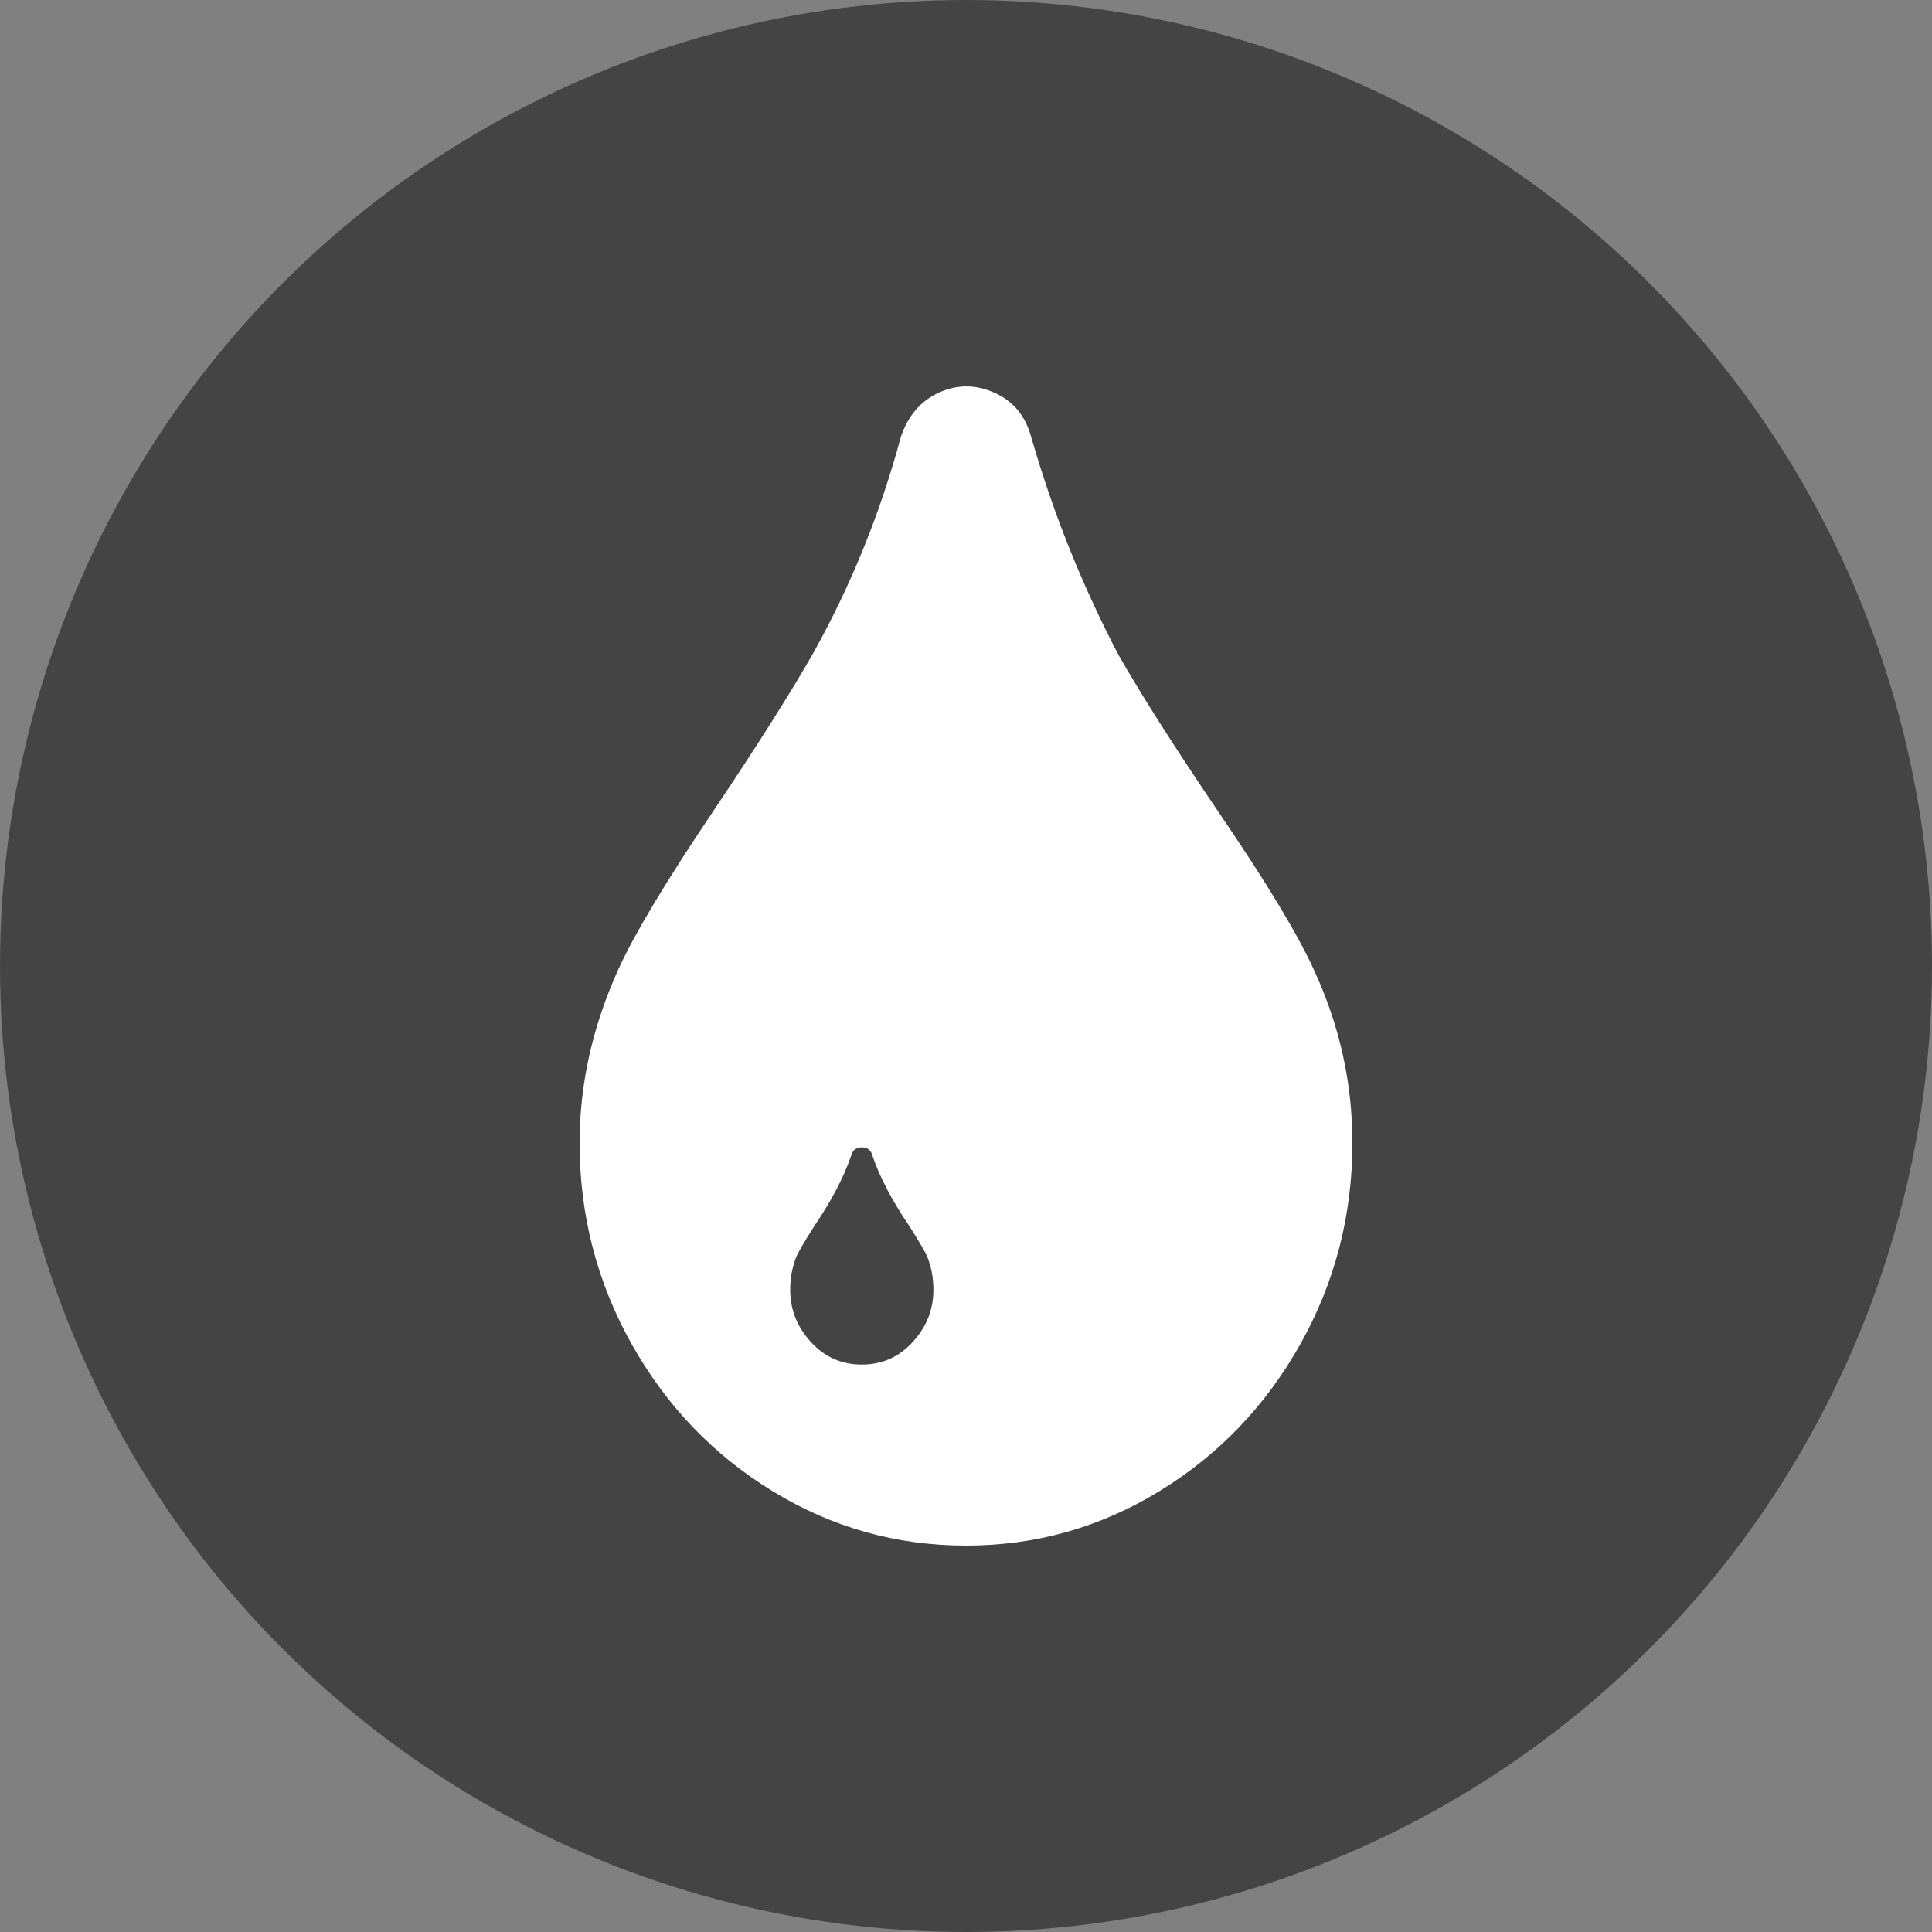 <svg xmlns="http://www.w3.org/2000/svg" width="30" height="30" viewBox="0 0 30 30">
  <rect x="0" y="0" width="30" height="30" fill="#808080" stroke="none"/>
  <g fill="none" fill-rule="evenodd">
    <circle cx="15" cy="15" r="15" fill="#444" />
    <path fill="#FFF" d="M15,24 C13.921,24 12.921,23.719 12,23.157 C11.079,22.594 10.348,21.833 9.809,20.873 C9.27,19.912 9,18.87 9,17.745 C9,16.832 9.202,15.93 9.607,15.04 C9.854,14.501 10.331,13.704 11.039,12.65 C11.747,11.596 12.281,10.753 12.64,10.12 C13.225,9.066 13.674,7.953 13.989,6.782 C14.101,6.454 14.298,6.225 14.579,6.097 C14.86,5.968 15.146,5.968 15.438,6.097 C15.73,6.225 15.921,6.454 16.011,6.782 C16.348,7.953 16.798,9.078 17.36,10.155 C17.719,10.788 18.253,11.625 18.961,12.668 C19.669,13.71 20.146,14.501 20.393,15.04 C20.798,15.906 21,16.808 21,17.745 C21,18.87 20.73,19.912 20.191,20.873 C19.652,21.833 18.921,22.594 18,23.157 C17.079,23.719 16.079,24 15,24 Z M13.551,17.956 C13.528,17.862 13.472,17.816 13.382,17.816 C13.292,17.816 13.236,17.862 13.213,17.956 C13.101,18.284 12.91,18.647 12.64,19.045 C12.506,19.256 12.416,19.408 12.371,19.502 C12.303,19.666 12.27,19.842 12.27,20.029 C12.27,20.334 12.376,20.603 12.59,20.837 C12.803,21.072 13.067,21.189 13.382,21.189 C13.697,21.189 13.961,21.072 14.174,20.837 C14.388,20.603 14.494,20.334 14.494,20.029 C14.494,19.842 14.461,19.666 14.393,19.502 C14.348,19.408 14.258,19.256 14.124,19.045 C13.854,18.647 13.663,18.284 13.551,17.956 Z"/>
  </g>
</svg>
